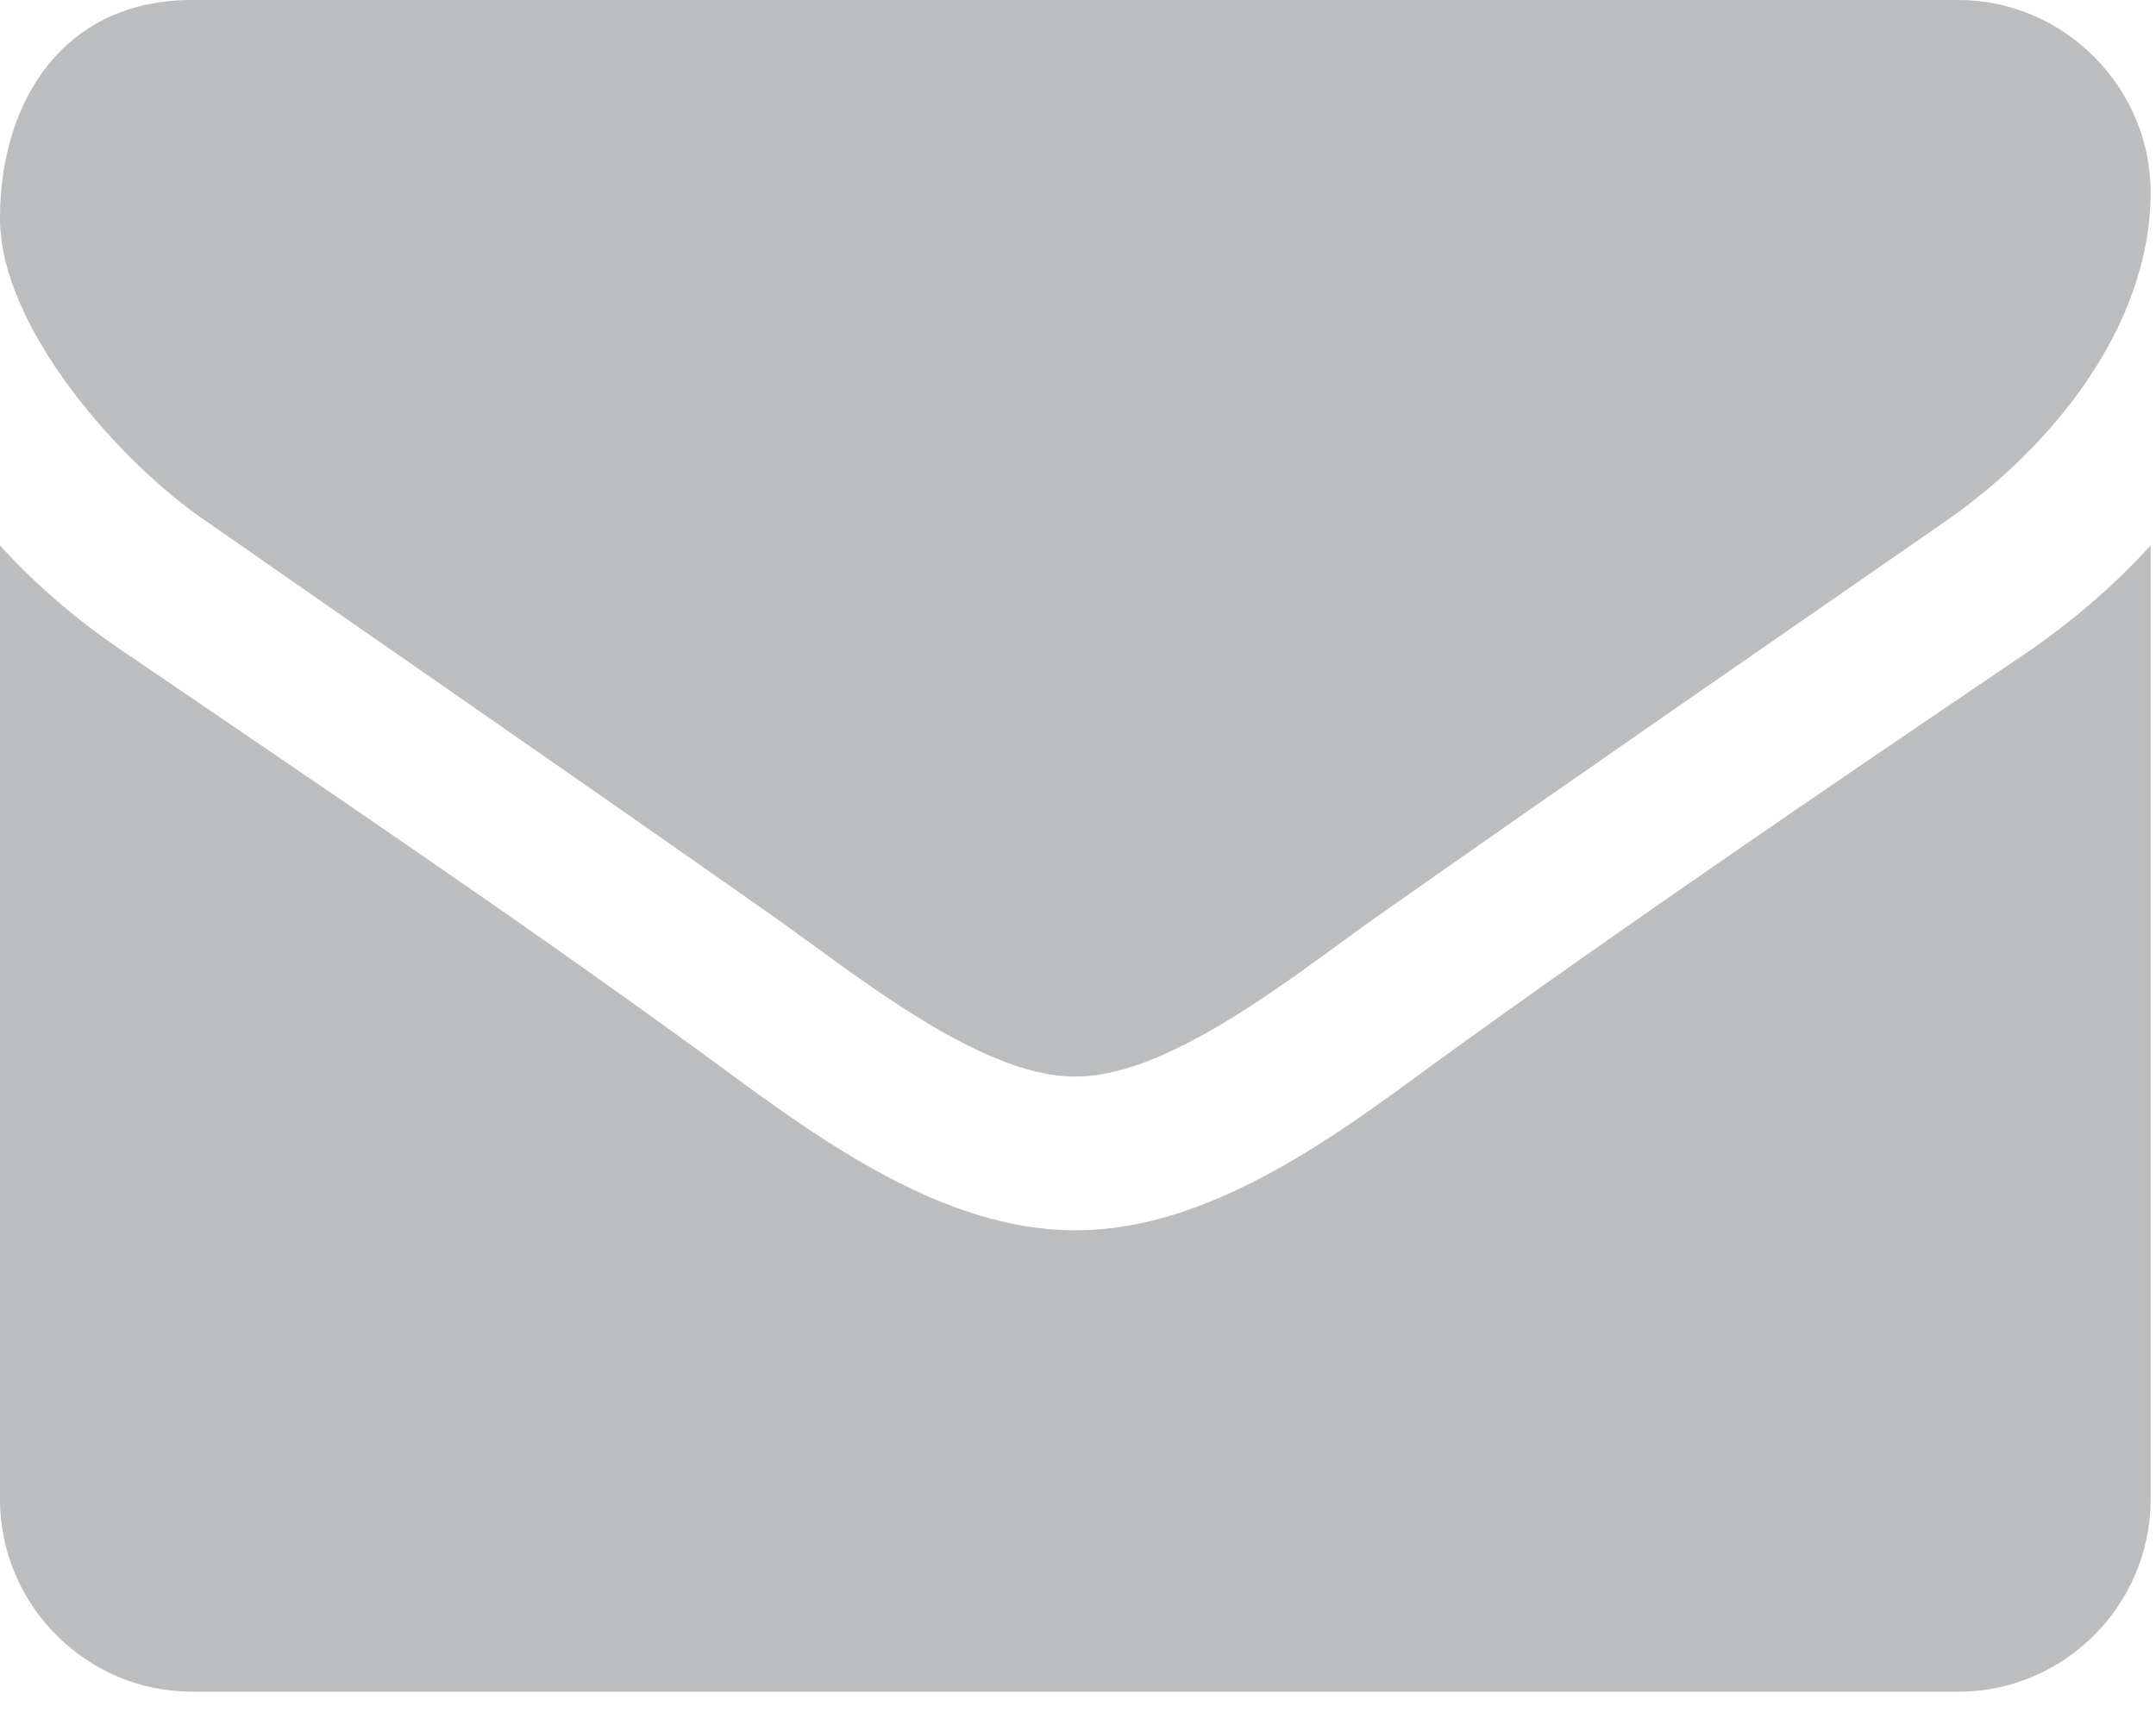 <?xml version="1.0" encoding="UTF-8" standalone="no"?>
<svg width="20px" height="16px" viewBox="0 0 20 16" version="1.1" xmlns="http://www.w3.org/2000/svg" xmlns:xlink="http://www.w3.org/1999/xlink">
    <!-- Generator: Sketch 41.2 (35397) - http://www.bohemiancoding.com/sketch -->
    <title>icons/mail</title>
    <desc>Created with Sketch.</desc>
    <defs></defs>
    <g id="Page-1" stroke="none" stroke-width="1" fill="none" fill-rule="evenodd">
        <g id="consultancy-(why_go_public)" transform="translate(-390, -4099)" fill="#BBBDBF">
            <g id="valuation-copy-4" transform="translate(389, 4004)">
                <g id="Group-4" transform="translate(1, 84)">
                    <g id="@Icons/Mail" transform="translate(0, 11)">
                        <path d="M19.95,5.059 C19.616,5.427 19.238,5.75 18.837,6.029 C16.978,7.288 15.107,8.559 13.293,9.873 C12.357,10.564 11.2,11.411 9.986,11.411 L9.975,11.411 L9.964,11.411 C8.75,11.411 7.593,10.564 6.657,9.873 C4.843,8.547 2.972,7.288 1.124,6.029 C0.713,5.75 0.334,5.427 0,5.059 L0,13.908 C0,14.888 0.802,15.691 1.781,15.691 L18.169,15.691 C19.148,15.691 19.95,14.888 19.95,13.908 L19.95,5.059 Z" id="Path"></path>
                        <path d="M19.95,1.783 C19.95,0.802 19.137,-1.70042511e-05 18.169,-1.70042511e-05 L1.781,-1.70042511e-05 C0.59,-1.70042511e-05 0,0.936 0,2.028 C0,3.042 1.124,4.302 1.915,4.836 C3.64,6.04 5.388,7.244 7.114,8.458 C7.838,8.96 9.062,9.985 9.964,9.985 L9.975,9.985 L9.986,9.985 C10.888,9.985 12.113,8.96 12.836,8.458 C14.562,7.244 16.31,6.04 18.046,4.836 C19.026,4.157 19.95,3.031 19.95,1.783 L19.95,1.783 Z" id="Path"></path>
                    </g>
                </g>
            </g>
        </g>
    </g>
</svg>